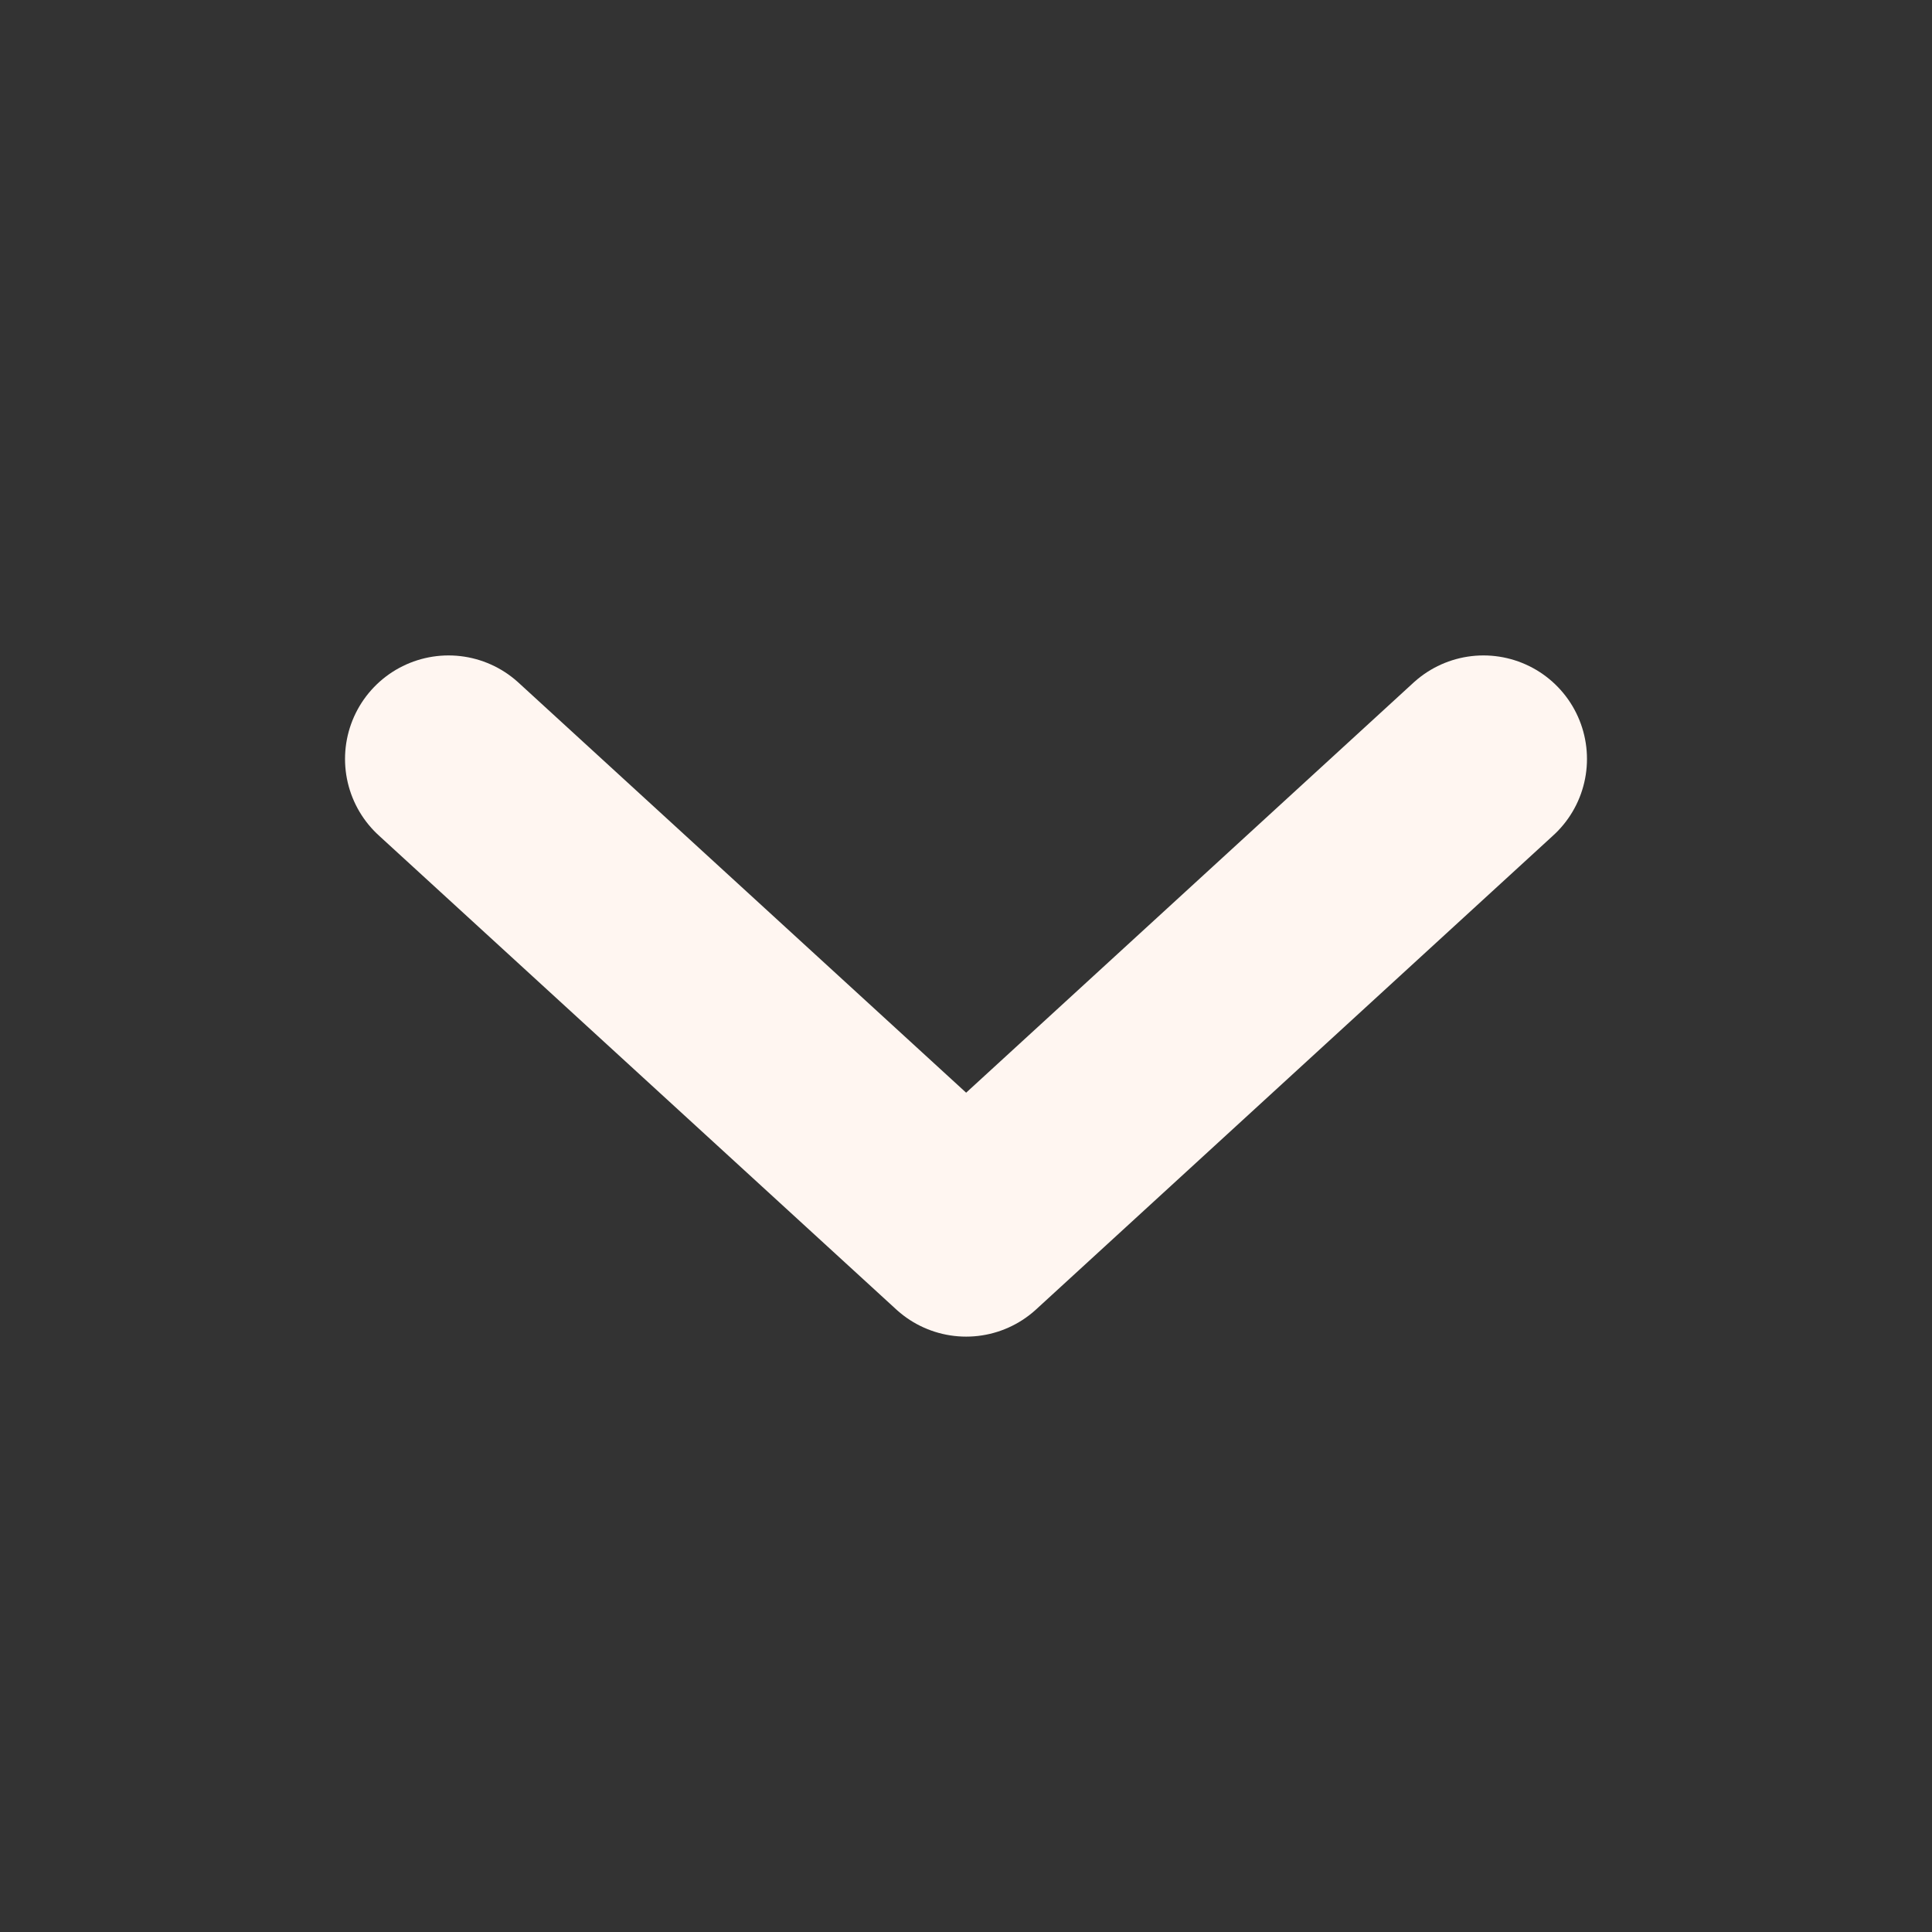 <svg width="12" height="12" viewBox="0 0 12 12" fill="none" xmlns="http://www.w3.org/2000/svg">
<rect x="0" y="0" width="12" height="12" fill="#333333" stroke="none"/>
<path d="M2.786 4.714L6.001 7.659L9.214 4.714" stroke="#FFF6F1" stroke-width="1.286" stroke-linecap="round" stroke-linejoin="round"/>
</svg>
